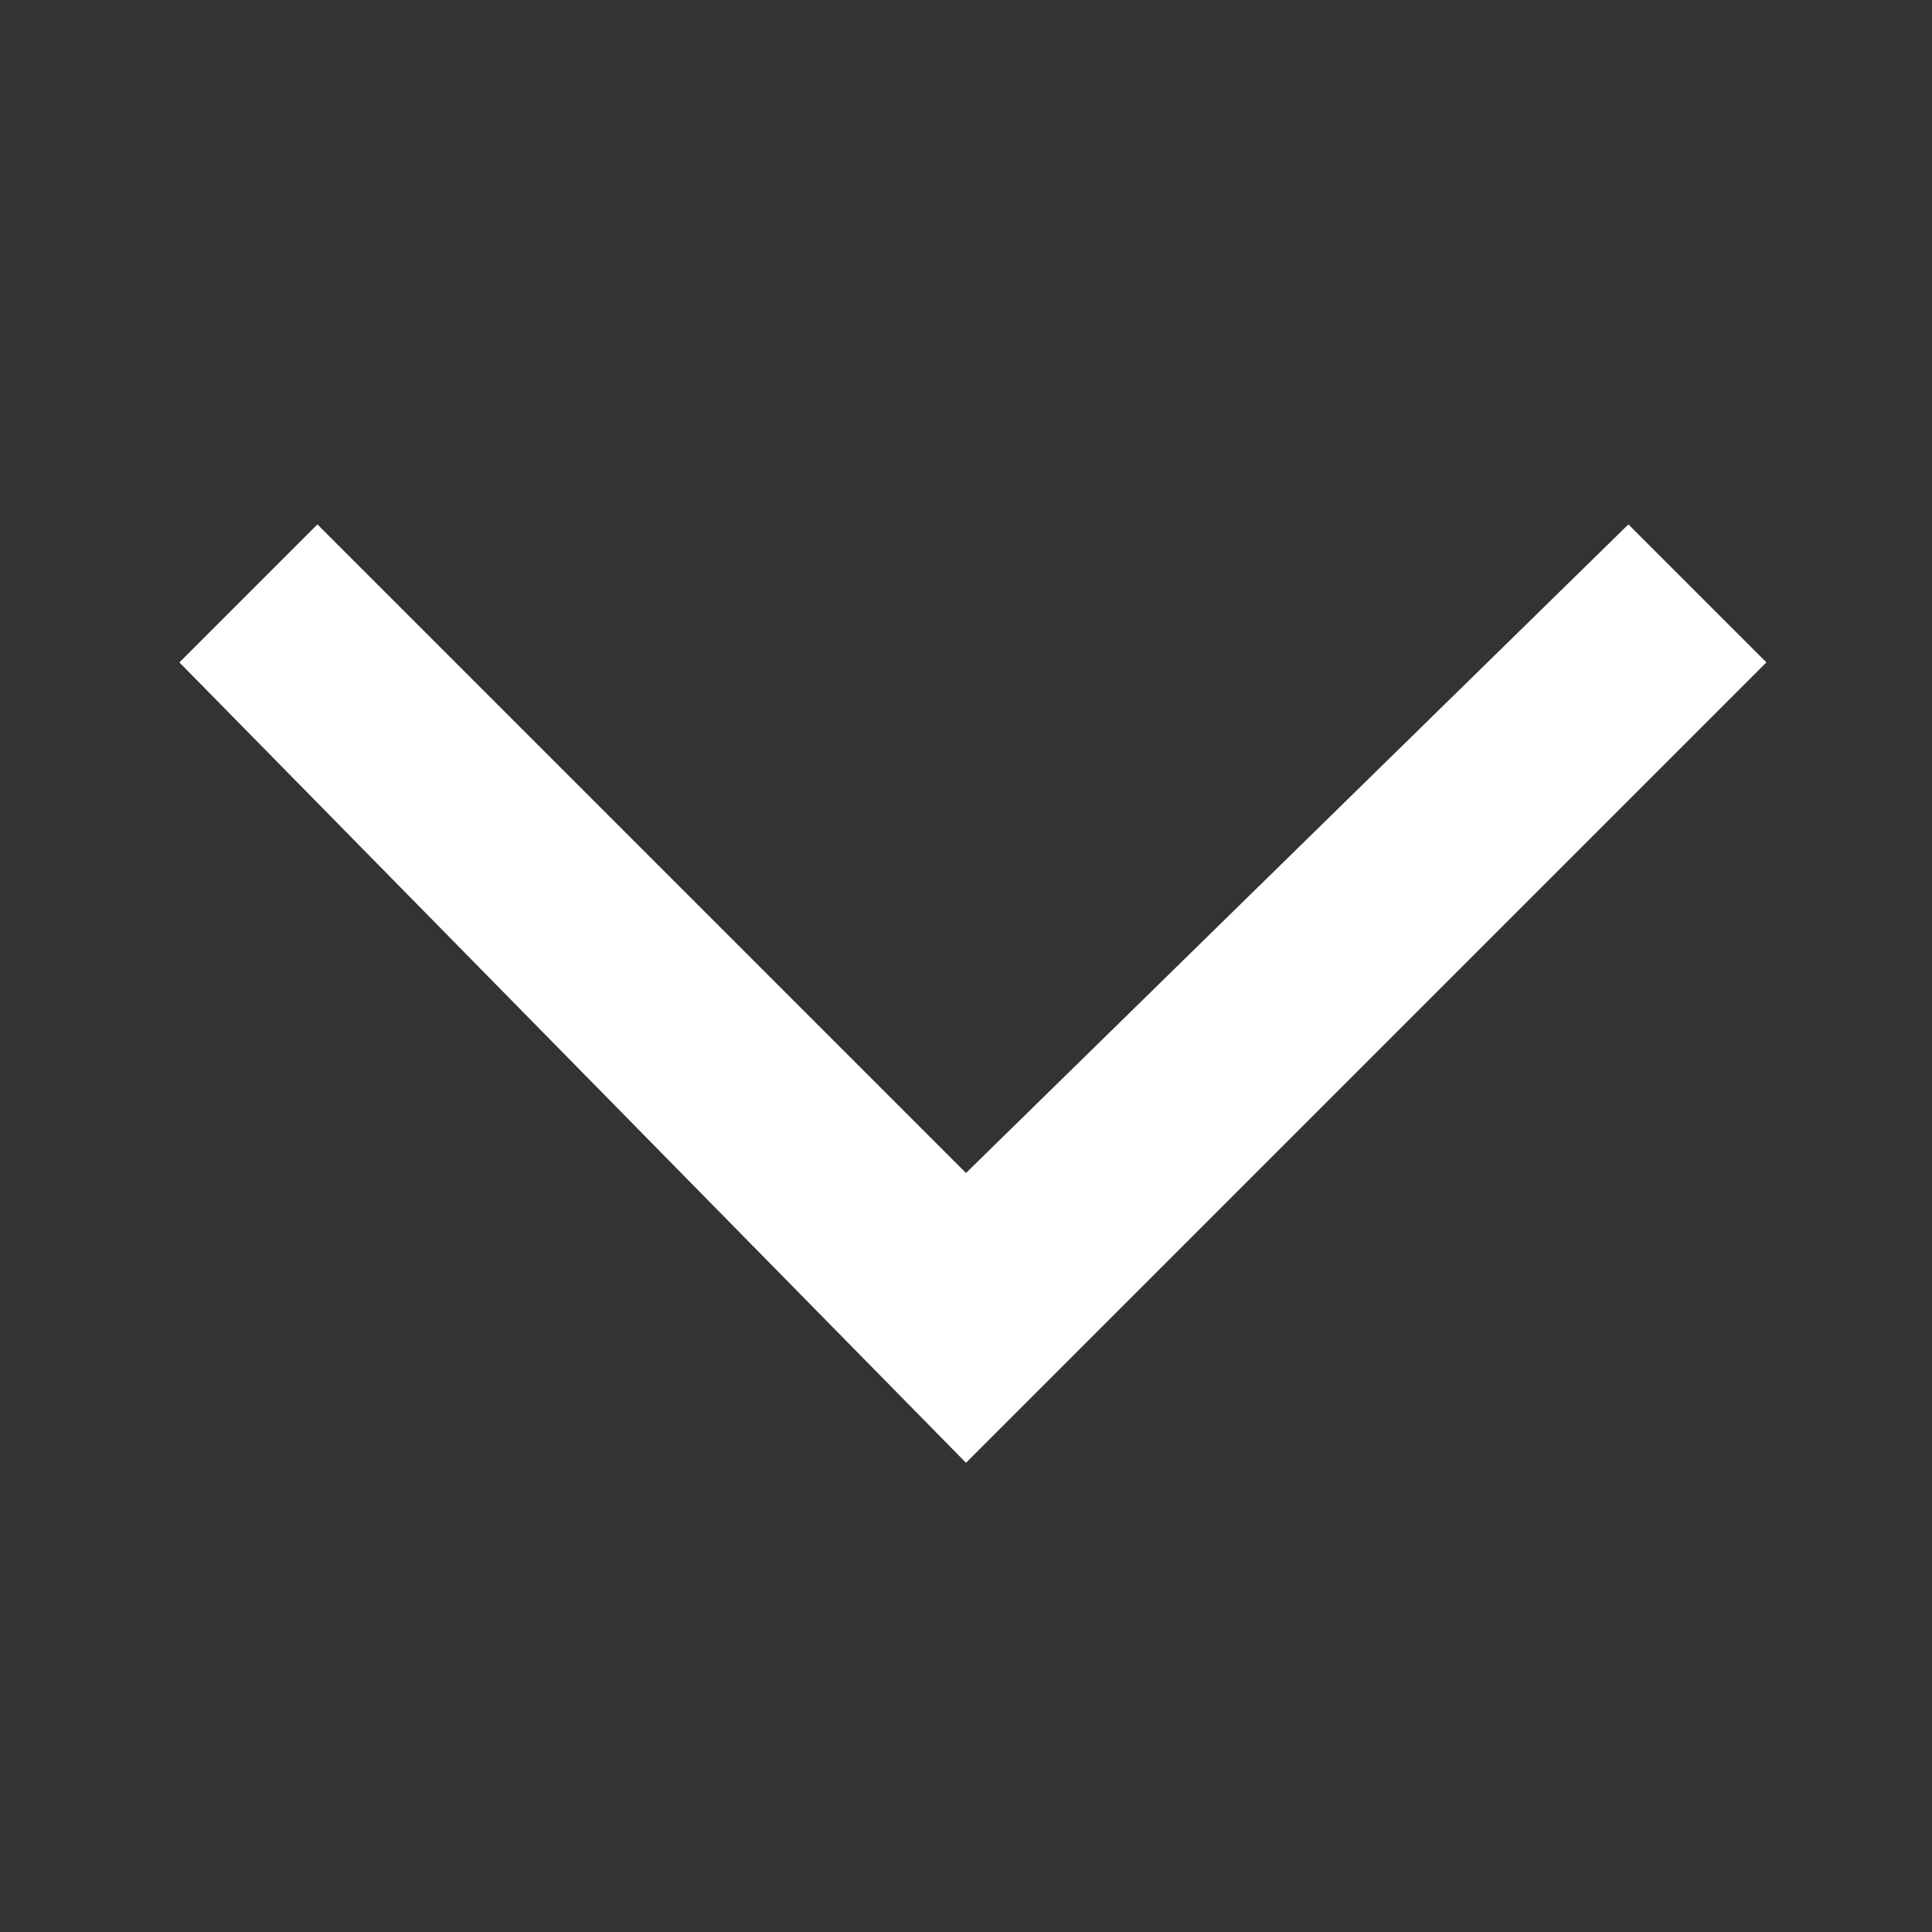 <svg xmlns="http://www.w3.org/2000/svg" viewBox="0 0 14 14"><rect x="0" y="0" width="14" height="14" fill="#333333" stroke="none"/><path fill="#FFF" d="M2.3 3.8l-1 1L7 10.6l5.8-5.8-1-1L7 8.5 2.3 3.8z"/></svg>